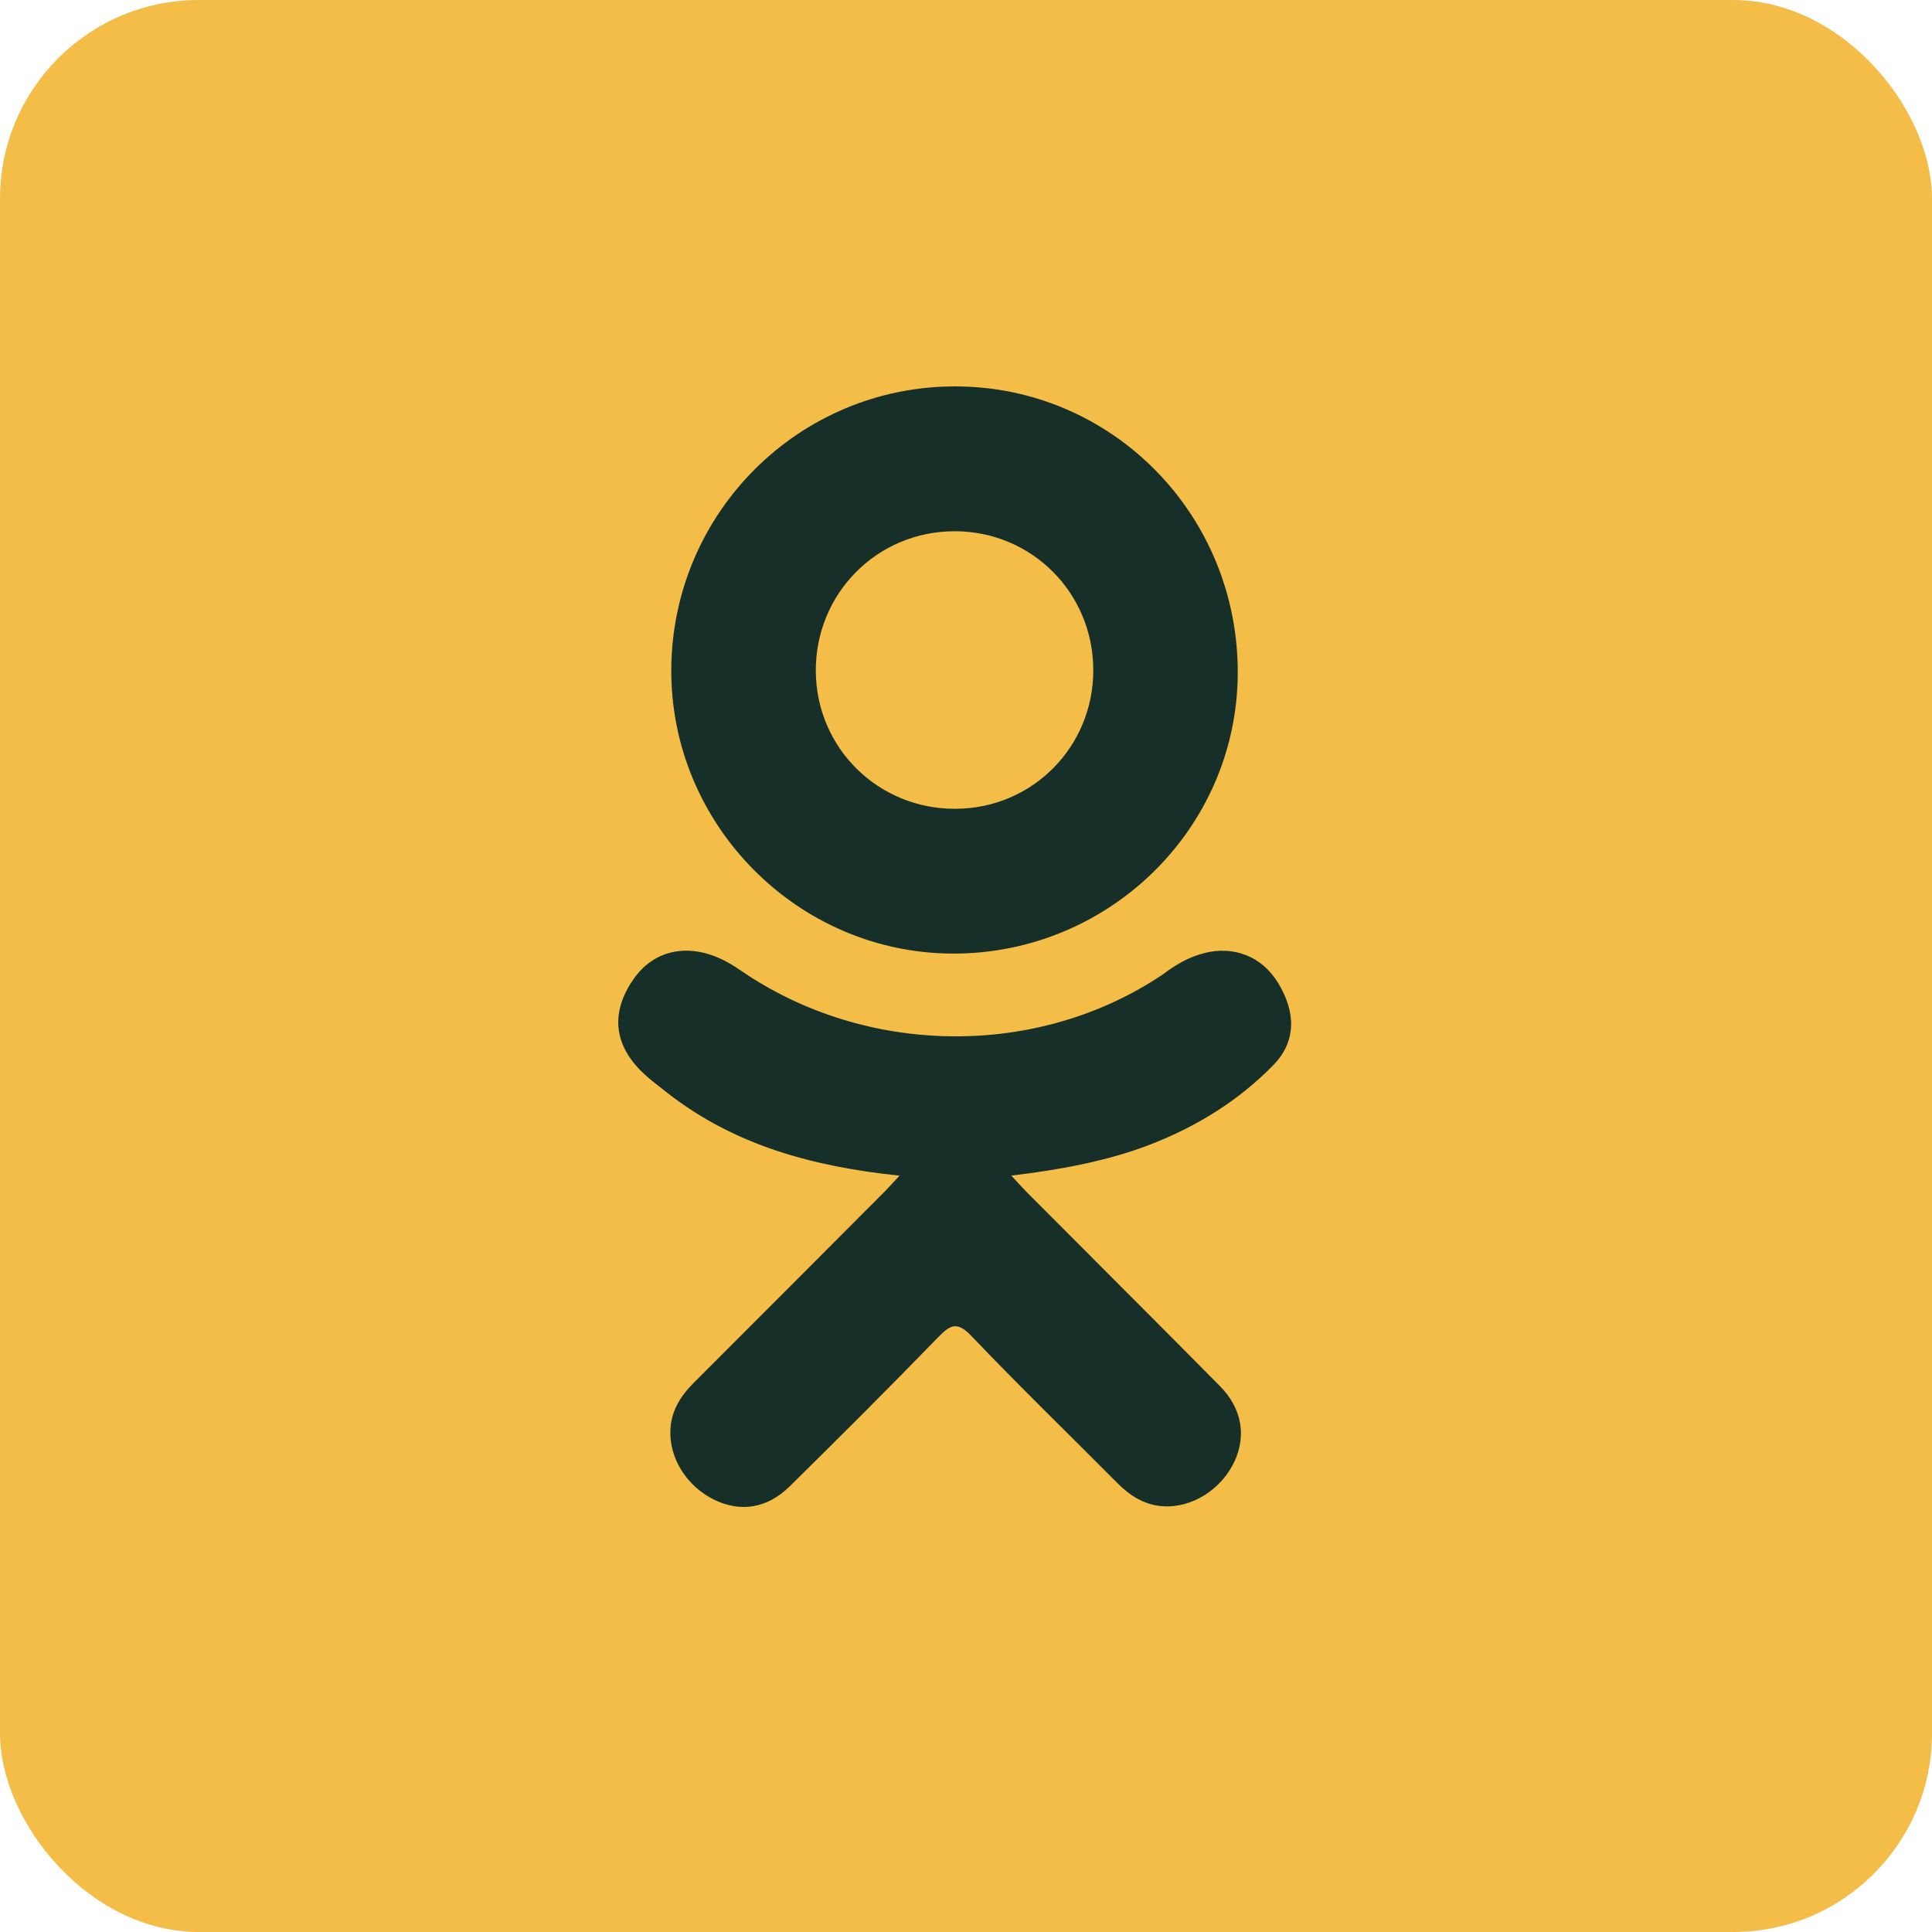 <svg width="35" height="35" viewBox="0 0 35 35" fill="none" xmlns="http://www.w3.org/2000/svg">
<rect width="35" height="35" rx="3.6" fill="#F3BD48"/>
<path d="M16.296 21.298C14.722 21.134 13.303 20.747 12.088 19.797C11.938 19.678 11.782 19.564 11.644 19.432C11.113 18.922 11.059 18.337 11.48 17.734C11.84 17.218 12.444 17.08 13.072 17.377C13.194 17.434 13.309 17.506 13.42 17.582C15.684 19.138 18.795 19.181 21.067 17.652C21.292 17.48 21.533 17.339 21.812 17.267C22.354 17.128 22.86 17.327 23.151 17.802C23.484 18.344 23.479 18.873 23.07 19.293C22.441 19.938 21.685 20.405 20.846 20.731C20.052 21.039 19.182 21.194 18.321 21.297C18.451 21.438 18.512 21.507 18.593 21.589C19.762 22.764 20.936 23.933 22.101 25.111C22.498 25.512 22.581 26.01 22.363 26.477C22.124 26.987 21.589 27.323 21.064 27.287C20.732 27.264 20.473 27.099 20.242 26.867C19.36 25.979 18.462 25.108 17.598 24.203C17.346 23.94 17.225 23.99 17.003 24.218C16.116 25.132 15.214 26.032 14.307 26.926C13.899 27.328 13.415 27.4 12.942 27.171C12.44 26.927 12.12 26.415 12.145 25.899C12.162 25.551 12.333 25.285 12.573 25.046C13.729 23.891 14.883 22.733 16.037 21.576C16.113 21.499 16.184 21.417 16.296 21.298Z" fill="#163029"/>
<path d="M17.254 17.275C14.447 17.265 12.145 14.938 12.161 12.126C12.177 9.283 14.481 6.992 17.316 7C20.157 7.008 22.437 9.332 22.423 12.204C22.408 15.01 20.09 17.285 17.254 17.275ZM19.806 12.133C19.801 10.737 18.689 9.625 17.296 9.624C15.89 9.623 14.769 10.754 14.779 12.163C14.79 13.554 15.911 14.658 17.309 14.652C18.702 14.648 19.811 13.529 19.806 12.133Z" fill="#163029"/>
</svg>
